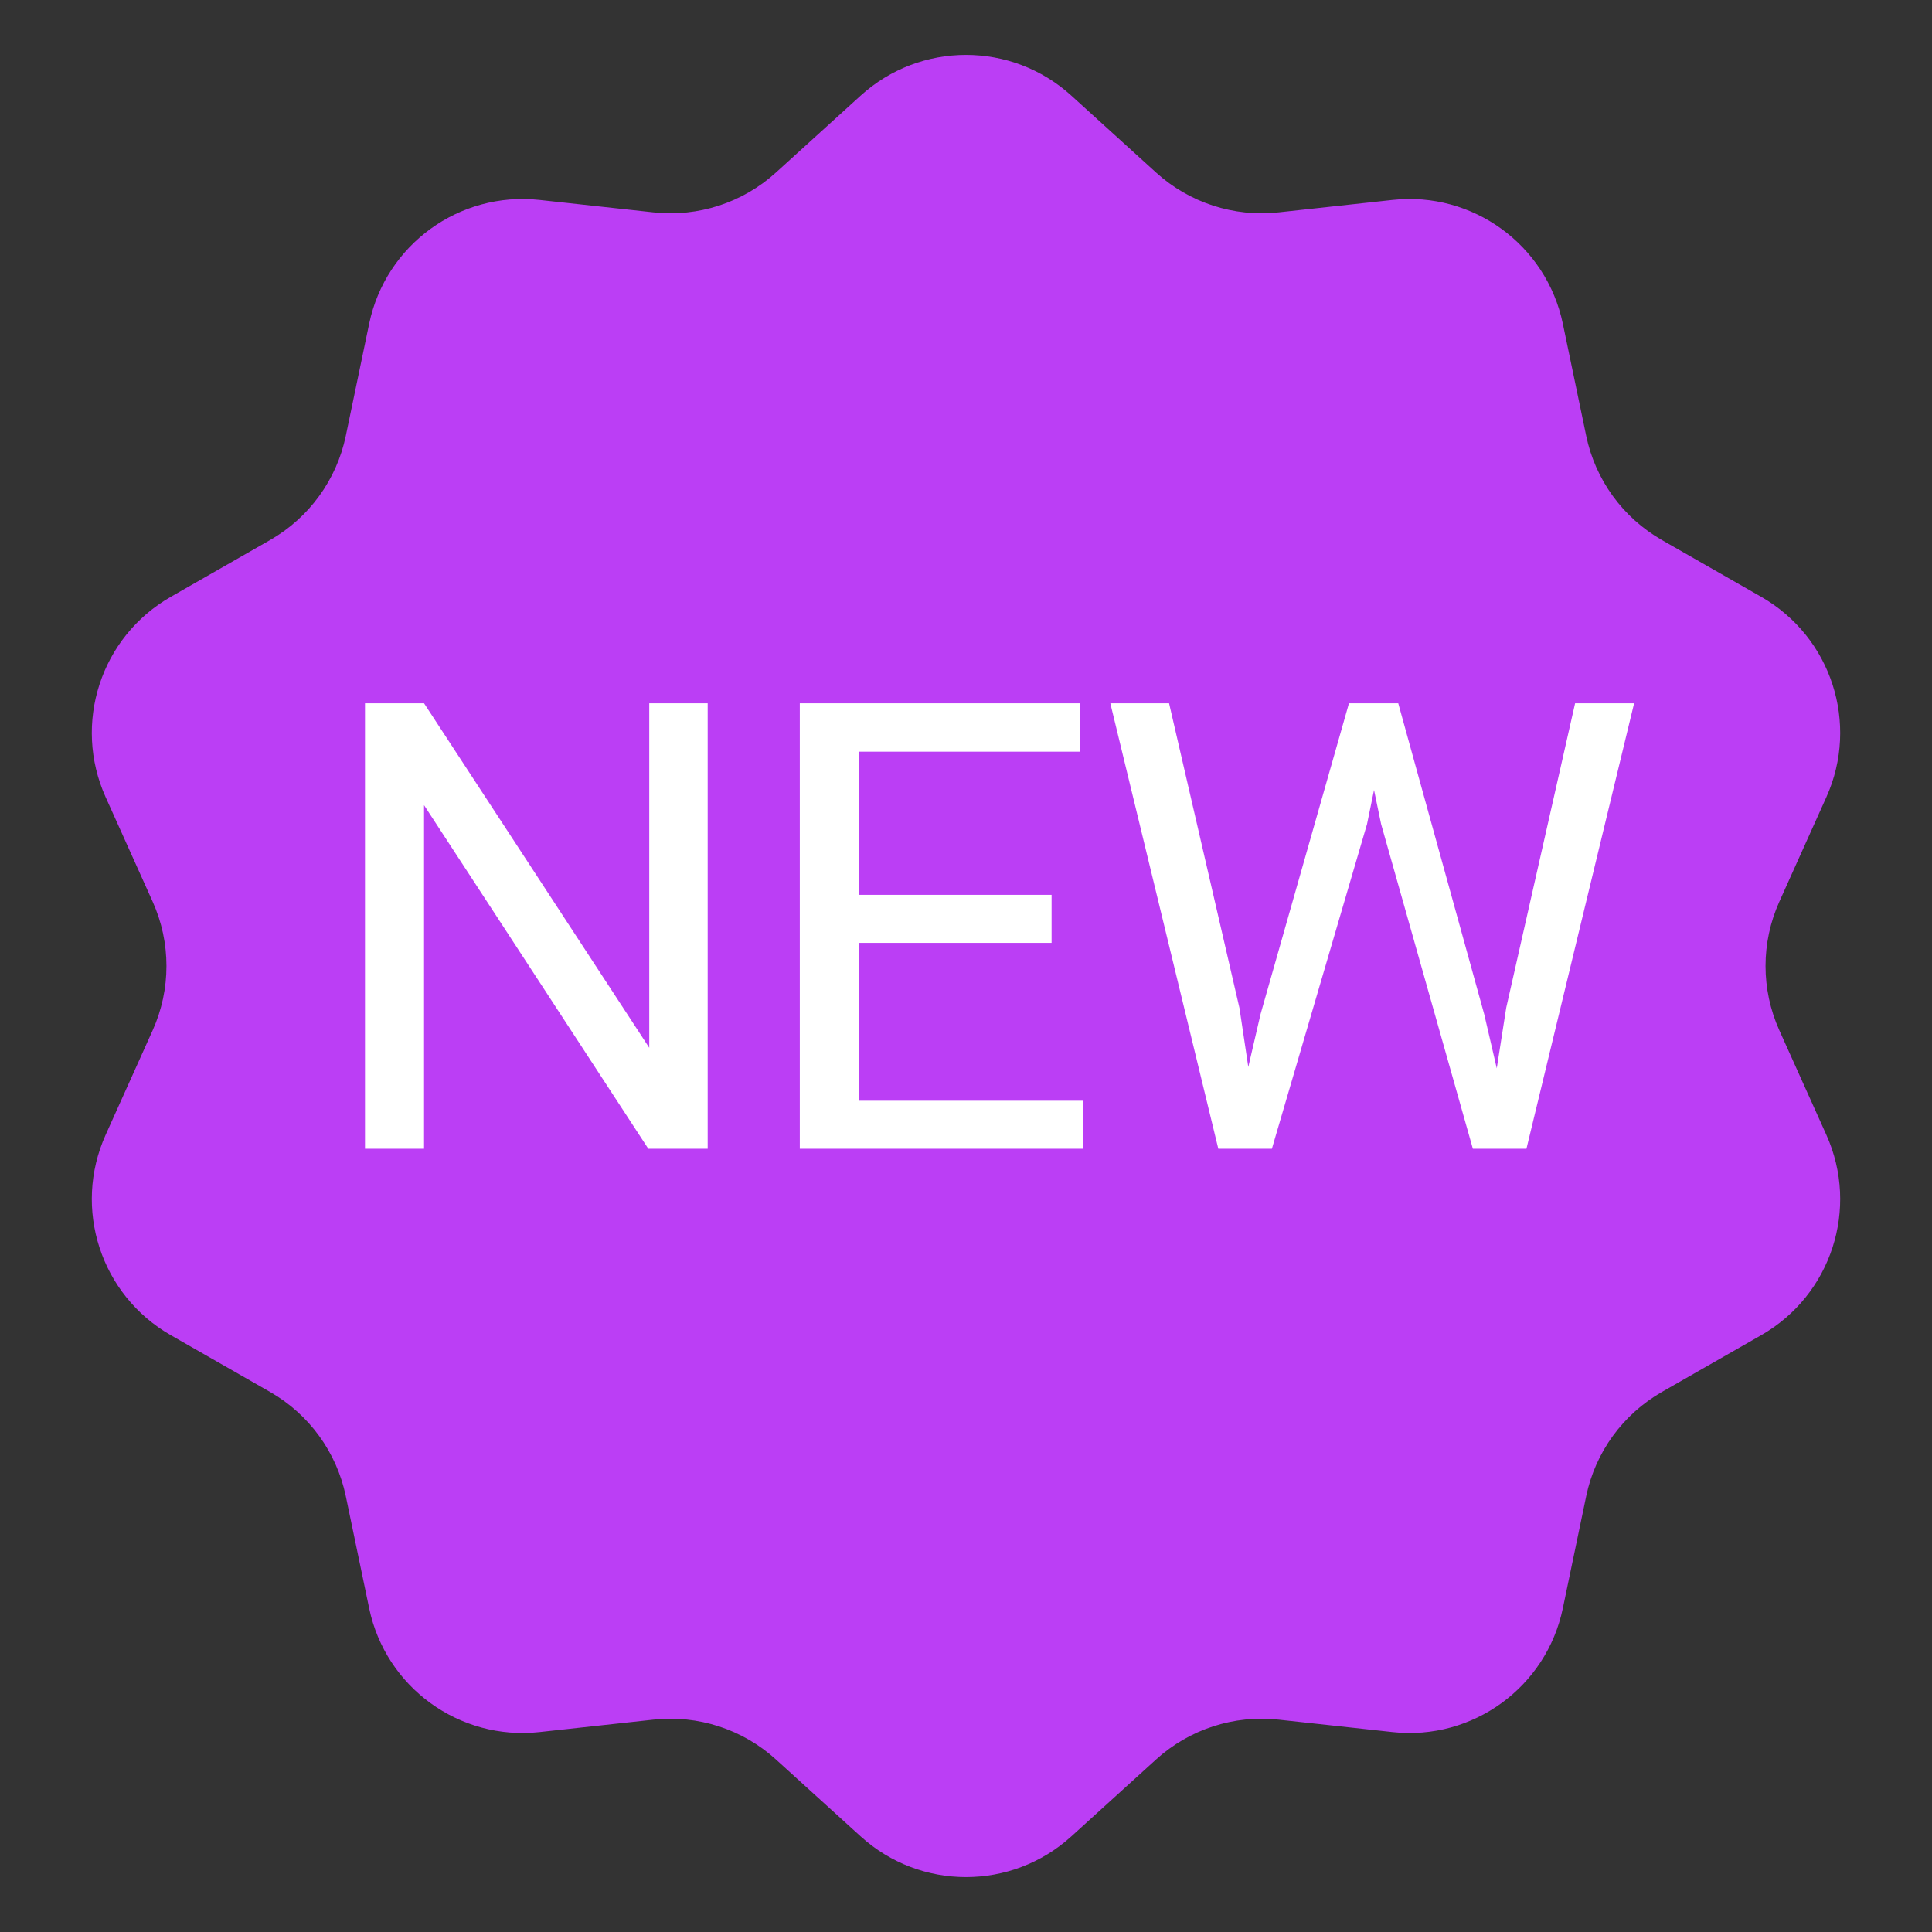 <svg width="37" height="37" viewBox="0 0 37 37" fill="none" xmlns="http://www.w3.org/2000/svg">
<rect x="0" y="0" width="37" height="37" fill="#333333" stroke="none"/>
<path d="M16.484 1.83C17.628 0.792 19.372 0.792 20.516 1.83L22.142 3.306C22.778 3.883 23.631 4.16 24.484 4.067L26.667 3.829C28.203 3.661 29.614 4.687 29.93 6.199L30.378 8.349C30.553 9.189 31.08 9.914 31.825 10.341L33.731 11.431C35.072 12.198 35.611 13.858 34.977 15.266L34.076 17.269C33.724 18.052 33.724 18.948 34.076 19.731L34.977 21.734C35.611 23.142 35.072 24.802 33.731 25.569L31.825 26.659C31.08 27.086 30.553 27.811 30.378 28.651L29.93 30.801C29.614 32.313 28.203 33.339 26.667 33.171L24.484 32.933C23.631 32.84 22.778 33.117 22.142 33.694L20.516 35.17C19.372 36.208 17.628 36.208 16.484 35.17L14.858 33.694C14.222 33.117 13.369 32.84 12.516 32.933L10.333 33.171C8.797 33.339 7.386 32.313 7.07 30.801L6.622 28.651C6.447 27.811 5.92 27.086 5.175 26.659L3.269 25.569C1.928 24.802 1.389 23.142 2.023 21.734L2.924 19.731C3.276 18.948 3.276 18.052 2.924 17.269L2.023 15.266C1.389 13.858 1.928 12.198 3.269 11.431L5.175 10.341C5.92 9.914 6.447 9.189 6.622 8.349L7.07 6.199C7.386 4.687 8.797 3.661 10.333 3.829L12.516 4.067C13.369 4.16 14.222 3.883 14.858 3.306L16.484 1.83Z" fill="#BB3EF5"/>
<path d="M13.553 13.469V22H12.416L8.121 15.42V22H6.99V13.469H8.121L12.434 20.066V13.469H13.553ZM20.737 21.08V22H16.219V21.08H20.737ZM16.448 13.469V22H15.317V13.469H16.448ZM20.139 17.137V18.057H16.219V17.137H20.139ZM20.678 13.469V14.395H16.219V13.469H20.678ZM24.141 19.422L25.834 13.469H26.655L26.18 15.783L24.358 22H23.543L24.141 19.422ZM22.389 13.469L23.737 19.305L24.141 22H23.332L21.264 13.469H22.389ZM28.846 19.299L30.165 13.469H31.295L29.233 22H28.424L28.846 19.299ZM26.778 13.469L28.424 19.422L29.022 22H28.207L26.45 15.783L25.969 13.469H26.778Z" fill="white"/>
</svg>
